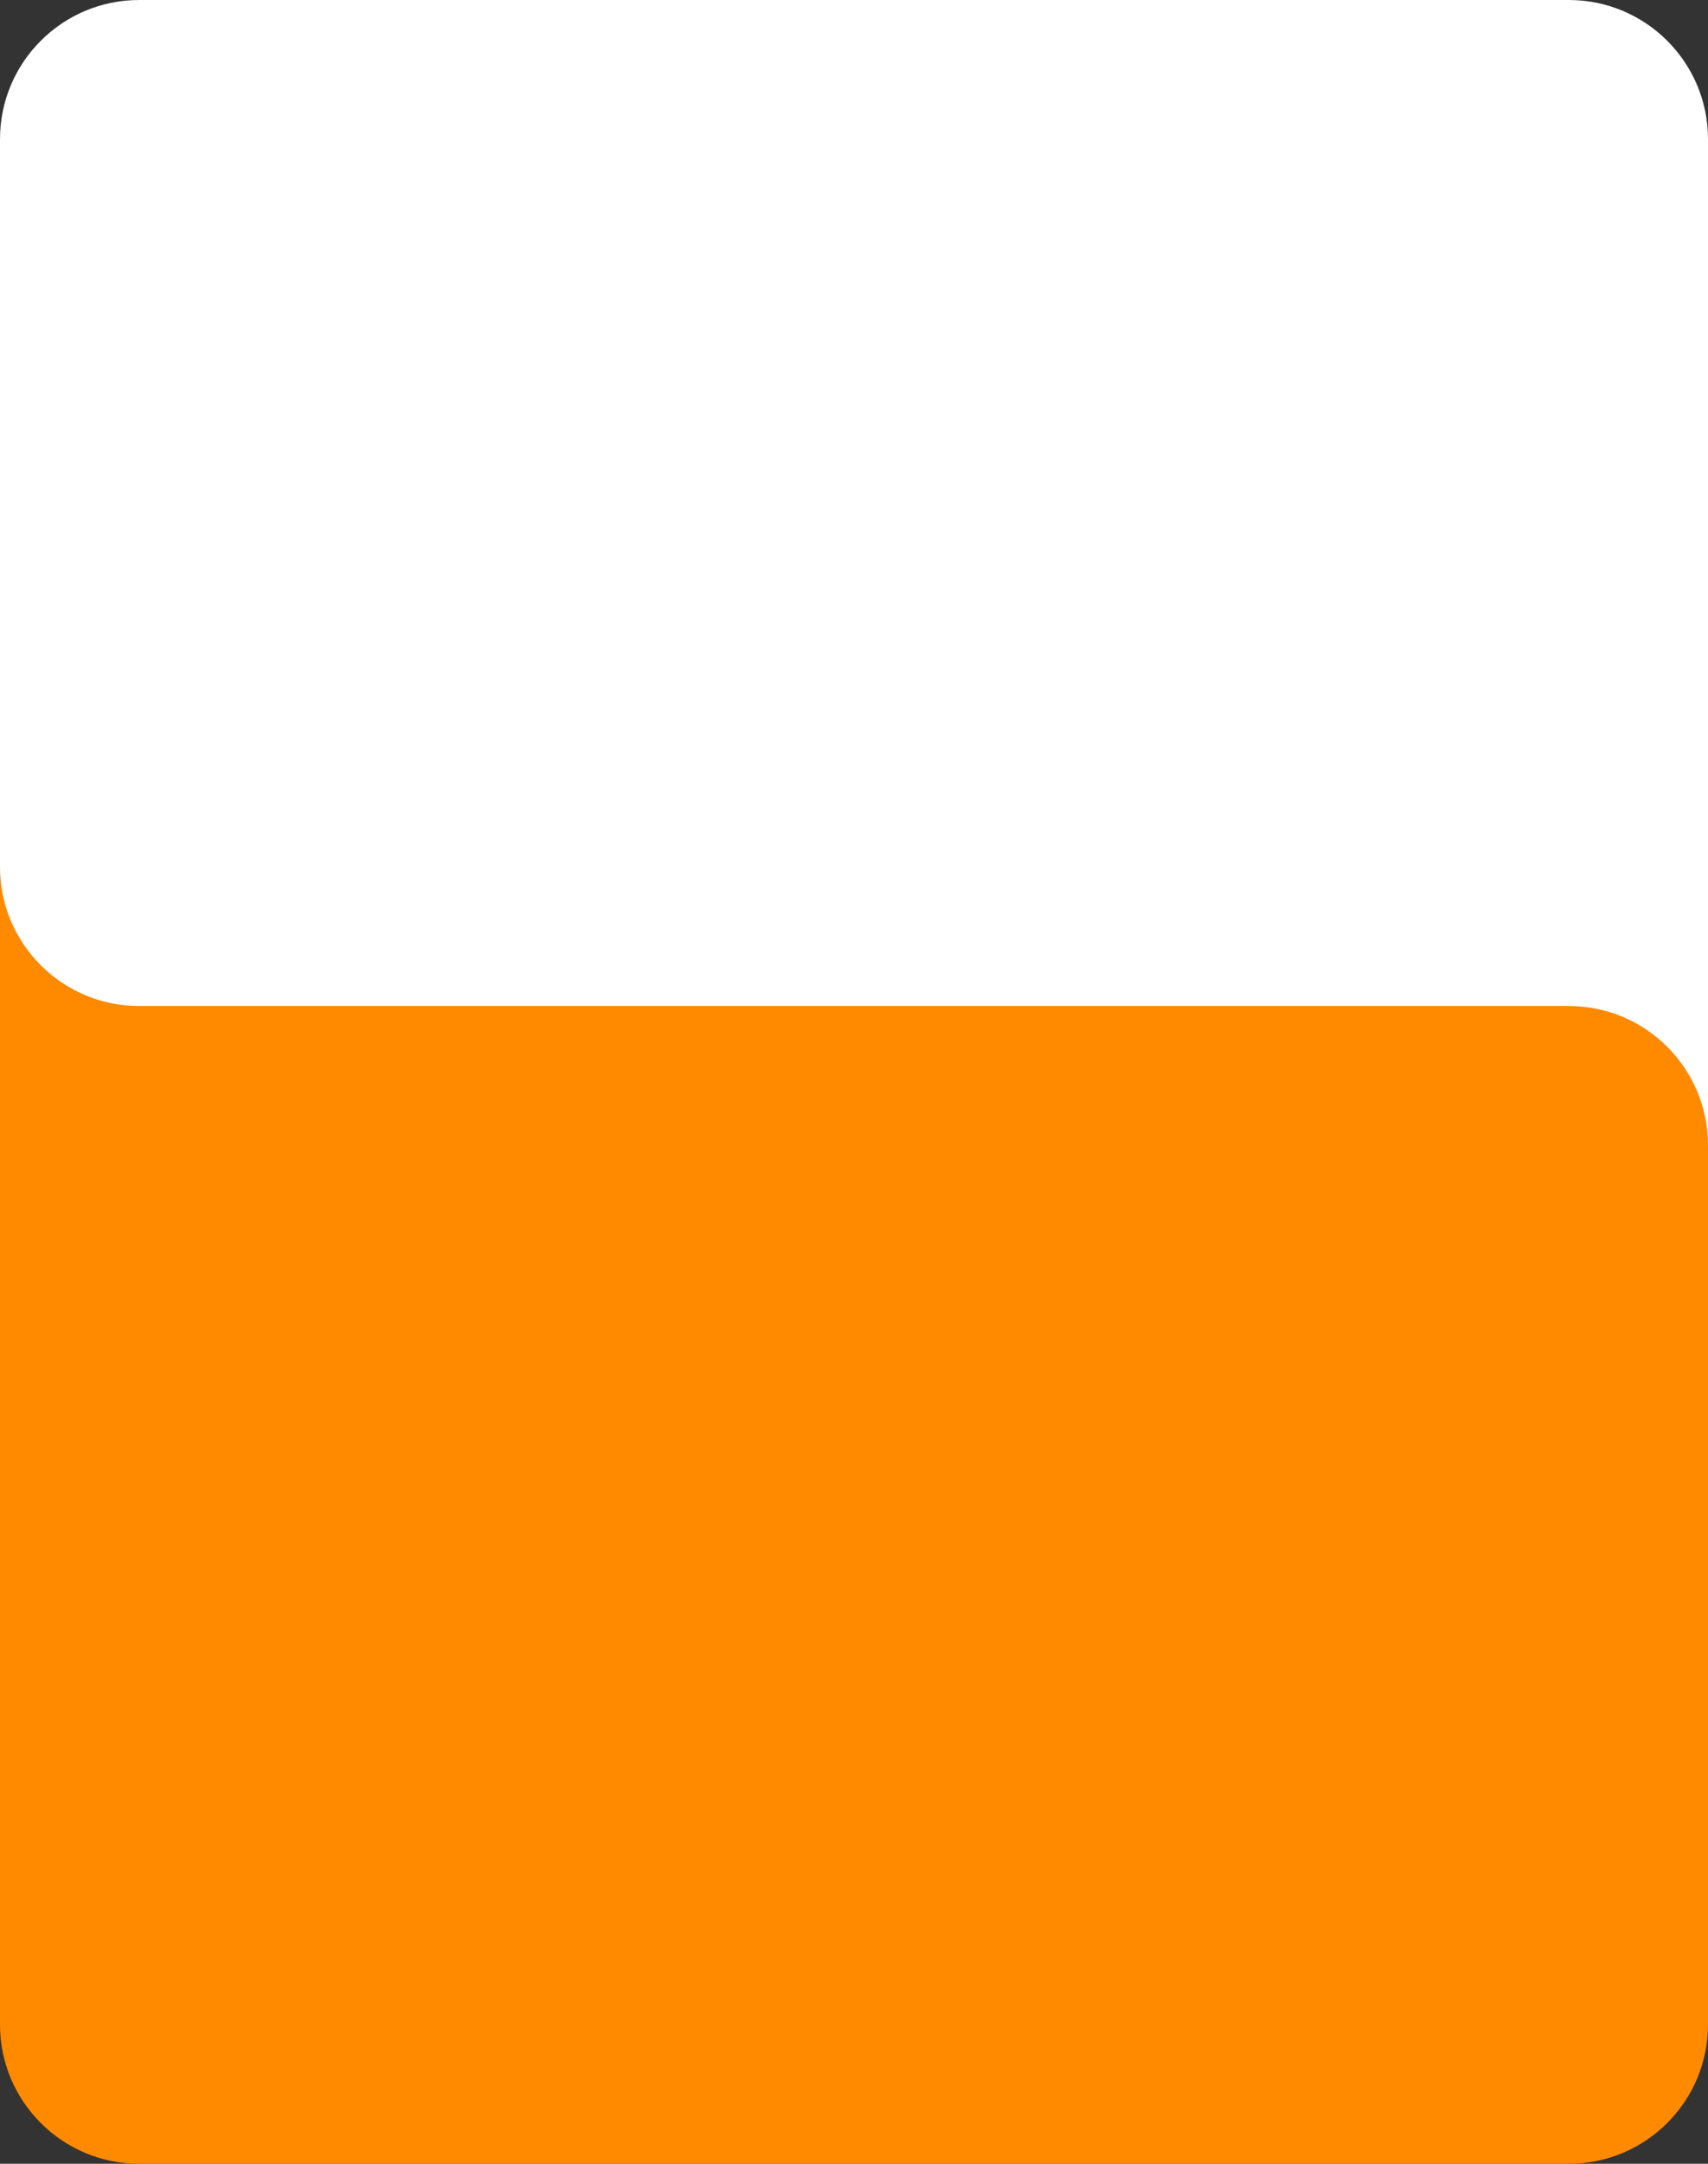 <svg width="270" height="342" viewBox="0 0 270 342" fill="none" xmlns="http://www.w3.org/2000/svg">
<rect x="0" y="0" width="270" height="342" fill="#333333" stroke="none"/>
<path d="M0 22C0 9.85 9.85 0 22 0H248C260.15 0 270 9.85 270 22V196C270 208.15 260.15 218 248 218H22C9.85 218 0 208.15 0 196V22Z" fill="white"/>
<path d="M4.92501e-07 320C2.205e-07 332.15 9.85 342 22 342H248C260.15 342 270 332.15 270 320V181.007C270 168.856 260.15 159.007 248 159.007H22C9.85 159.007 4.76831e-06 149.157 4.76831e-06 137.007V129L4.92501e-07 320Z" fill="#FF8A00"/>
</svg>
